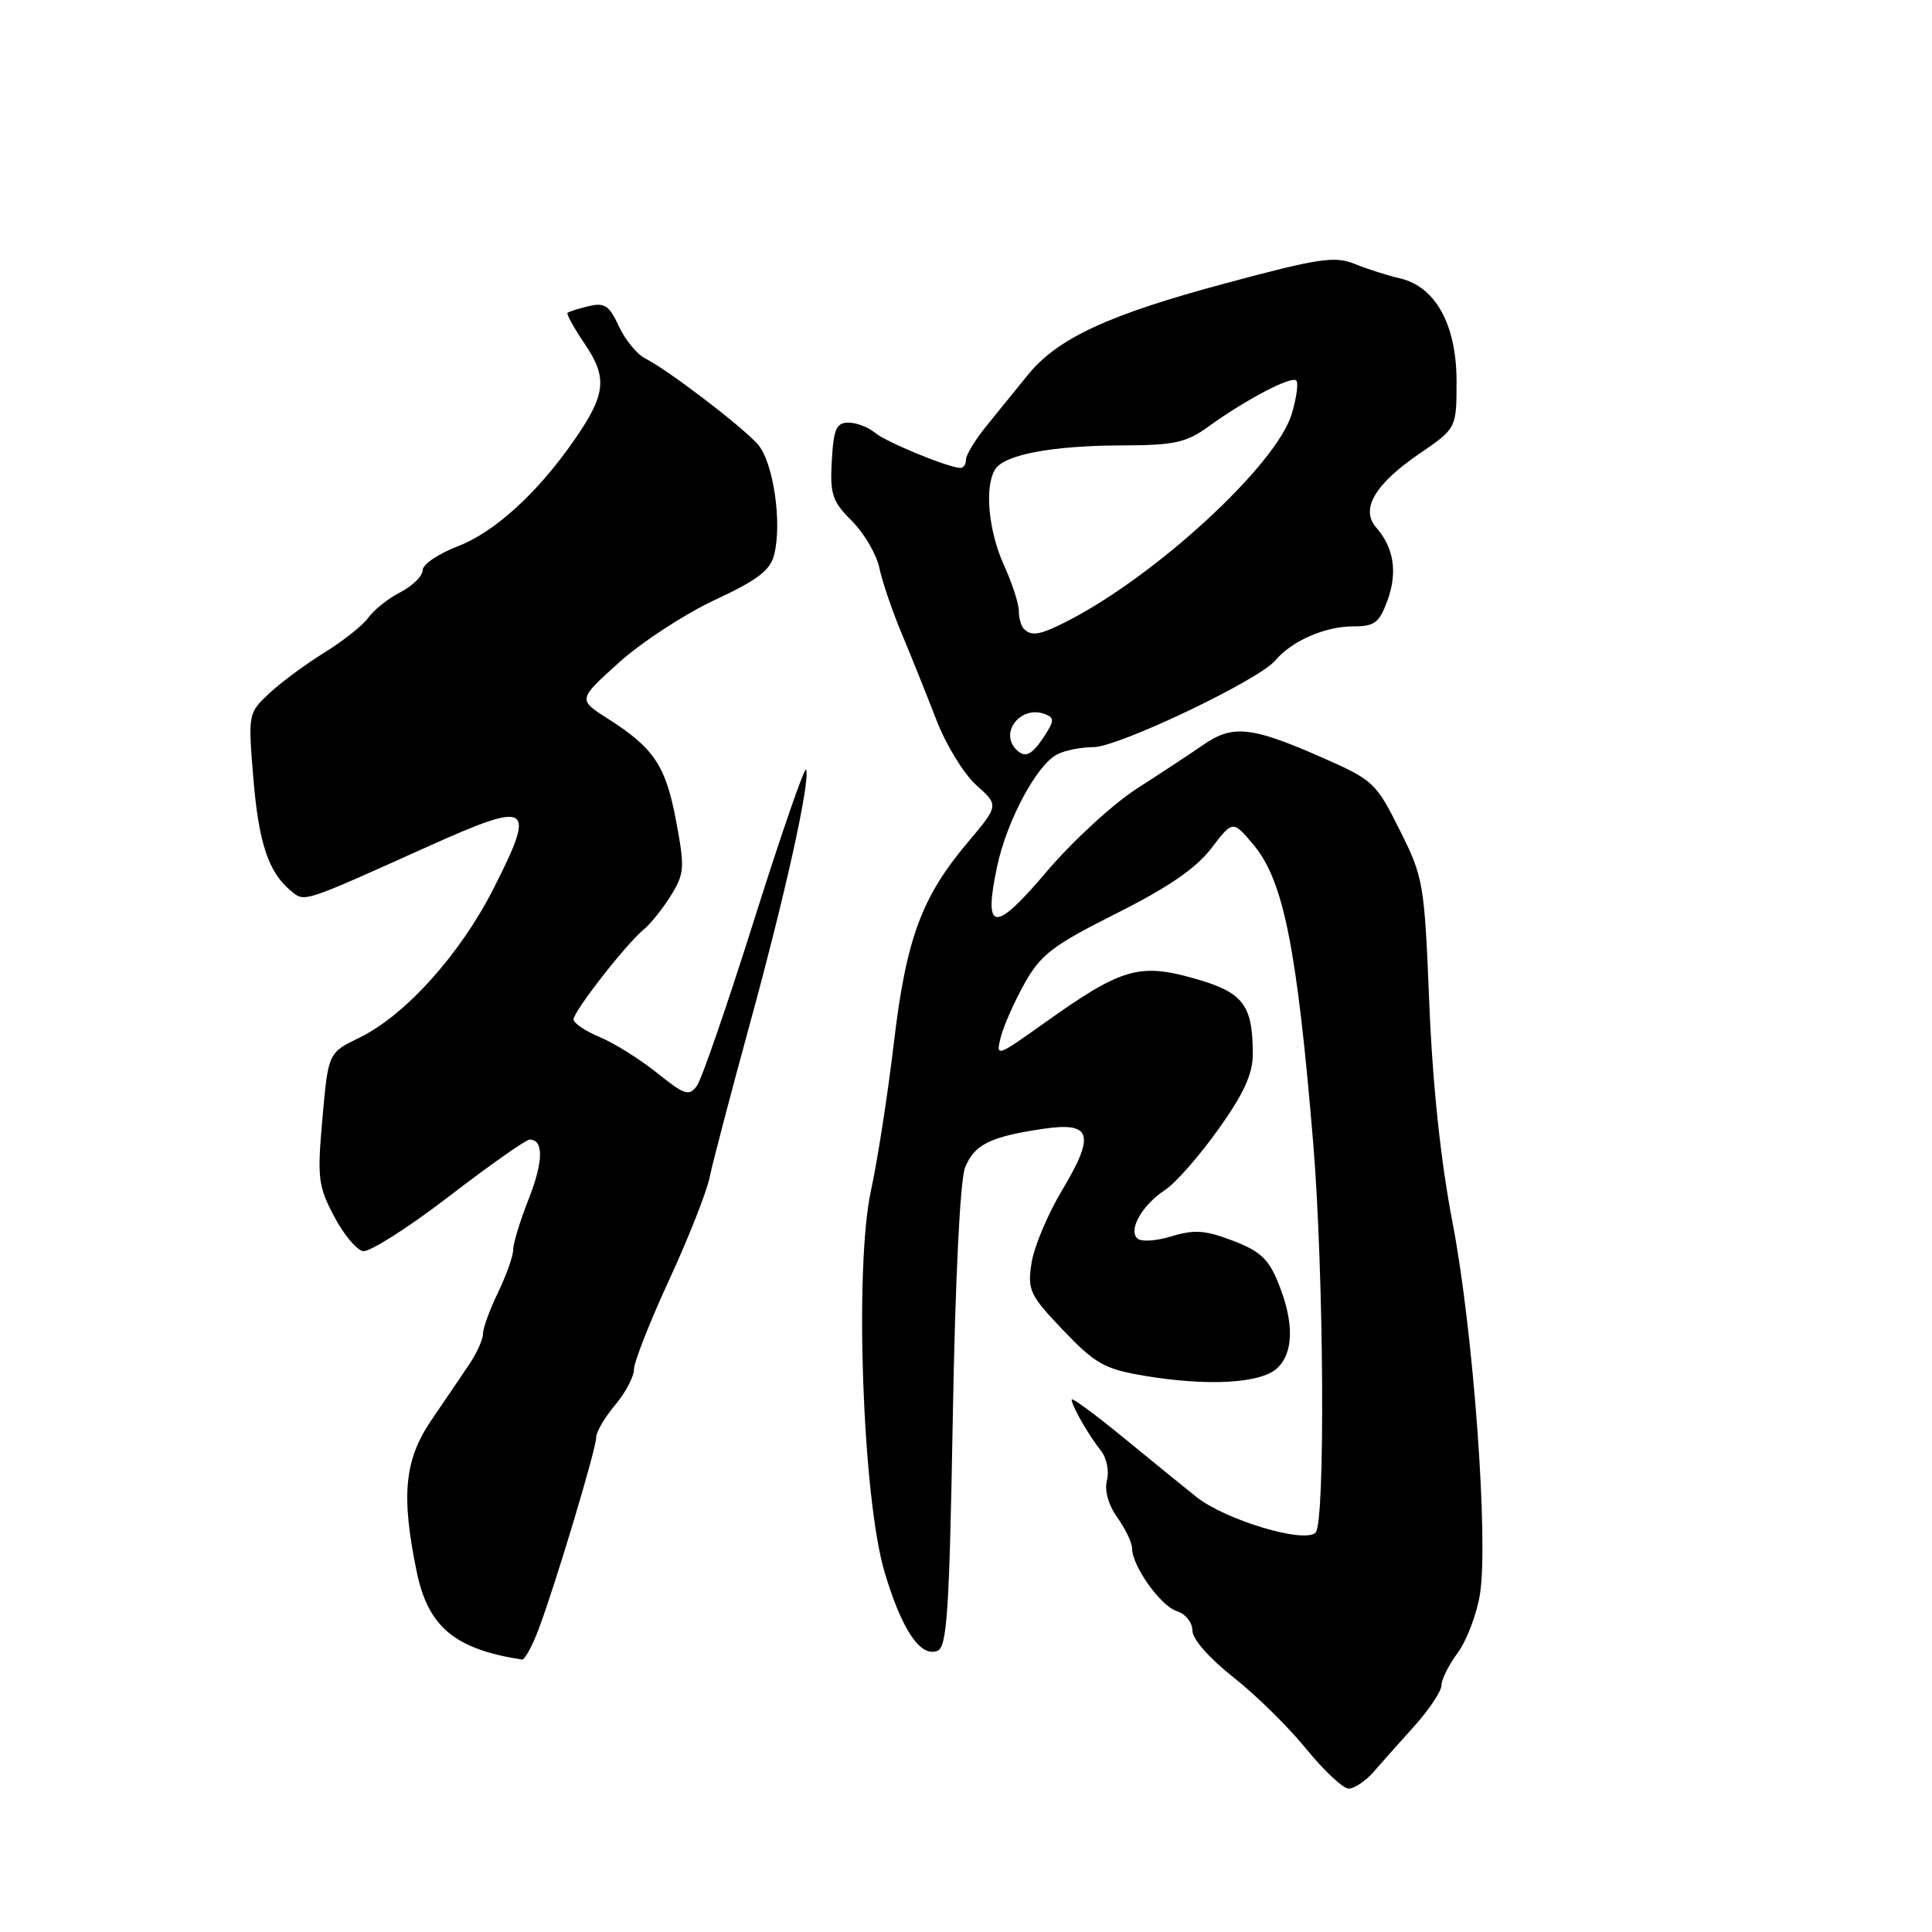 <?xml version="1.0" encoding="UTF-8" standalone="no"?>
<!DOCTYPE svg PUBLIC "-//W3C//DTD SVG 1.1//EN" "http://www.w3.org/Graphics/SVG/1.1/DTD/svg11.dtd" >
<svg xmlns="http://www.w3.org/2000/svg" xmlns:xlink="http://www.w3.org/1999/xlink" version="1.1" viewBox="0 0 256 256">
 <g >
 <path fill="currentColor"
d=" M 182.04 234.75 C 183.12 233.51 185.58 230.74 187.51 228.60 C 189.43 226.45 191.00 224.07 191.00 223.31 C 191.00 222.54 191.97 220.61 193.15 219.01 C 194.33 217.41 195.66 213.94 196.09 211.30 C 197.27 204.18 195.22 176.28 192.47 162.00 C 190.90 153.85 189.83 143.76 189.39 133.00 C 188.74 117.00 188.63 116.30 185.46 109.97 C 182.30 103.64 181.99 103.36 174.85 100.23 C 165.84 96.28 163.30 96.02 159.48 98.67 C 157.84 99.80 153.89 102.41 150.69 104.46 C 147.50 106.51 142.10 111.47 138.69 115.49 C 131.74 123.70 130.27 123.55 132.12 114.83 C 133.40 108.79 137.32 101.43 140.04 99.98 C 141.05 99.44 143.23 99.00 144.88 99.00 C 148.19 99.00 166.83 90.11 169.00 87.50 C 171.11 84.96 175.57 83.00 179.25 83.00 C 182.17 83.00 182.76 82.55 183.87 79.50 C 185.20 75.79 184.69 72.56 182.34 69.88 C 180.23 67.47 182.19 64.14 188.06 60.13 C 193.00 56.75 193.00 56.75 193.00 50.52 C 193.00 43.03 190.22 37.98 185.49 36.88 C 183.84 36.50 181.15 35.64 179.50 34.97 C 176.88 33.90 174.74 34.22 162.50 37.51 C 146.86 41.70 140.12 44.82 136.17 49.71 C 134.70 51.52 132.26 54.53 130.75 56.39 C 129.24 58.24 128.00 60.27 128.00 60.88 C 128.00 61.50 127.68 62.00 127.28 62.00 C 125.72 62.00 117.41 58.58 115.92 57.33 C 115.05 56.60 113.48 56.00 112.42 56.00 C 110.82 56.01 110.45 56.84 110.22 61.05 C 109.96 65.49 110.28 66.44 112.89 69.04 C 114.51 70.66 116.14 73.46 116.52 75.25 C 116.89 77.04 118.23 80.97 119.50 84.00 C 120.77 87.03 122.83 92.17 124.09 95.43 C 125.35 98.70 127.73 102.57 129.37 104.04 C 132.36 106.71 132.36 106.71 128.24 111.61 C 122.10 118.88 120.06 124.43 118.43 138.29 C 117.63 145.01 116.28 153.76 115.41 157.74 C 113.20 167.90 114.28 198.39 117.20 208.27 C 119.46 215.90 121.94 219.62 124.20 218.75 C 125.49 218.26 125.79 213.65 126.25 187.84 C 126.57 169.59 127.22 156.40 127.87 154.73 C 129.08 151.66 131.20 150.61 138.26 149.57 C 144.65 148.63 145.16 150.31 140.73 157.72 C 138.82 160.90 137.00 165.24 136.68 167.37 C 136.13 170.96 136.44 171.61 140.88 176.27 C 145.13 180.72 146.35 181.40 151.59 182.29 C 159.95 183.70 166.99 183.32 169.18 181.34 C 171.42 179.31 171.51 175.30 169.41 170.07 C 168.12 166.84 166.99 165.78 163.36 164.40 C 159.71 163.00 158.24 162.90 155.23 163.82 C 153.15 164.46 151.17 164.57 150.68 164.08 C 149.50 162.90 151.38 159.64 154.40 157.66 C 155.76 156.77 158.93 153.16 161.44 149.64 C 164.80 144.93 166.00 142.31 166.00 139.69 C 166.00 133.09 164.74 131.47 158.14 129.62 C 150.91 127.59 148.53 128.31 138.34 135.58 C 132.07 140.05 131.94 140.09 132.60 137.45 C 132.97 135.97 134.39 132.76 135.75 130.33 C 137.90 126.48 139.49 125.27 147.93 121.03 C 154.77 117.60 158.48 115.06 160.50 112.41 C 163.36 108.67 163.36 108.67 166.13 111.98 C 170.08 116.72 171.86 125.66 174.01 151.50 C 175.42 168.61 175.63 201.77 174.32 203.08 C 172.84 204.56 162.34 201.40 158.50 198.33 C 156.85 197.01 152.46 193.44 148.75 190.40 C 145.04 187.36 142.00 185.13 142.00 185.45 C 142.00 186.26 144.24 190.18 145.88 192.22 C 146.63 193.16 146.99 194.92 146.68 196.13 C 146.32 197.49 146.85 199.39 148.05 201.07 C 149.12 202.58 150.00 204.41 150.00 205.15 C 150.01 207.50 153.78 212.80 155.93 213.48 C 157.08 213.84 158.00 214.99 158.00 216.05 C 158.00 217.18 160.23 219.72 163.42 222.24 C 166.40 224.58 170.75 228.86 173.09 231.75 C 175.44 234.64 177.97 237.00 178.71 237.00 C 179.46 237.00 180.96 235.99 182.04 234.75 Z  M 71.42 215.75 C 73.74 209.51 79.00 191.96 79.00 190.45 C 79.00 189.74 80.12 187.82 81.50 186.18 C 82.88 184.55 84.00 182.42 84.00 181.46 C 84.00 180.50 86.10 175.16 88.66 169.61 C 91.22 164.05 93.64 157.93 94.03 156.00 C 94.43 154.07 96.79 145.07 99.27 136.00 C 104.02 118.69 107.37 103.59 106.82 101.98 C 106.65 101.46 103.58 110.32 100.00 121.66 C 96.42 133.01 92.98 143.01 92.34 143.88 C 91.31 145.29 90.71 145.10 87.08 142.18 C 84.82 140.37 81.41 138.23 79.49 137.43 C 77.57 136.63 76.00 135.57 76.00 135.08 C 76.00 134.00 82.97 125.07 85.32 123.14 C 86.23 122.39 87.85 120.36 88.91 118.64 C 90.70 115.75 90.75 114.97 89.58 108.75 C 88.21 101.45 86.64 99.10 80.53 95.22 C 76.57 92.70 76.57 92.70 82.03 87.78 C 85.04 85.07 90.75 81.35 94.71 79.50 C 100.35 76.88 102.07 75.57 102.58 73.52 C 103.66 69.22 102.46 61.17 100.40 58.86 C 98.22 56.42 88.48 48.99 85.50 47.50 C 84.40 46.94 82.83 45.02 82.00 43.23 C 80.74 40.48 80.11 40.06 78.00 40.57 C 76.63 40.89 75.37 41.30 75.20 41.46 C 75.04 41.63 76.07 43.49 77.50 45.60 C 80.54 50.07 80.28 52.30 76.03 58.40 C 71.18 65.37 65.50 70.54 60.65 72.39 C 58.09 73.37 56.00 74.79 56.00 75.56 C 56.00 76.32 54.68 77.63 53.06 78.47 C 51.44 79.30 49.53 80.82 48.81 81.84 C 48.09 82.85 45.48 84.93 43.00 86.46 C 40.52 87.99 37.23 90.42 35.68 91.87 C 32.89 94.47 32.87 94.58 33.56 103.00 C 34.26 111.63 35.55 115.55 38.51 118.01 C 40.40 119.57 39.80 119.77 56.79 112.13 C 70.37 106.03 71.10 106.51 65.38 117.77 C 60.97 126.46 53.68 134.56 47.62 137.50 C 43.50 139.50 43.50 139.50 42.73 148.13 C 42.02 156.02 42.15 157.13 44.24 161.12 C 45.49 163.51 47.22 165.61 48.09 165.78 C 48.95 165.94 54.08 162.69 59.48 158.54 C 64.88 154.39 69.70 151.00 70.18 151.00 C 72.06 151.00 72.01 153.90 70.05 158.88 C 68.92 161.74 68.00 164.75 68.00 165.59 C 68.00 166.42 67.10 168.96 66.00 171.24 C 64.90 173.51 64.00 175.98 64.00 176.73 C 64.00 177.47 63.18 179.30 62.17 180.79 C 61.17 182.28 58.92 185.60 57.17 188.16 C 53.58 193.44 53.12 198.14 55.22 208.28 C 56.73 215.58 60.27 218.53 69.17 219.90 C 69.53 219.95 70.55 218.09 71.42 215.75 Z  M 134.67 99.33 C 132.37 97.04 135.29 93.41 138.46 94.62 C 139.73 95.11 139.71 95.51 138.35 97.59 C 136.72 100.07 135.83 100.49 134.67 99.33 Z  M 135.67 83.33 C 135.30 82.97 135.00 81.89 135.00 80.94 C 135.00 79.99 134.11 77.26 133.02 74.86 C 130.96 70.32 130.43 64.45 131.87 62.18 C 133.10 60.24 139.40 59.05 148.60 59.02 C 155.60 59.00 157.17 58.66 160.10 56.54 C 165.07 52.95 171.11 49.78 171.76 50.42 C 172.07 50.73 171.80 52.73 171.16 54.85 C 169.14 61.61 153.12 76.37 141.30 82.37 C 137.80 84.15 136.68 84.34 135.67 83.33 Z "/>
</g>
</svg>